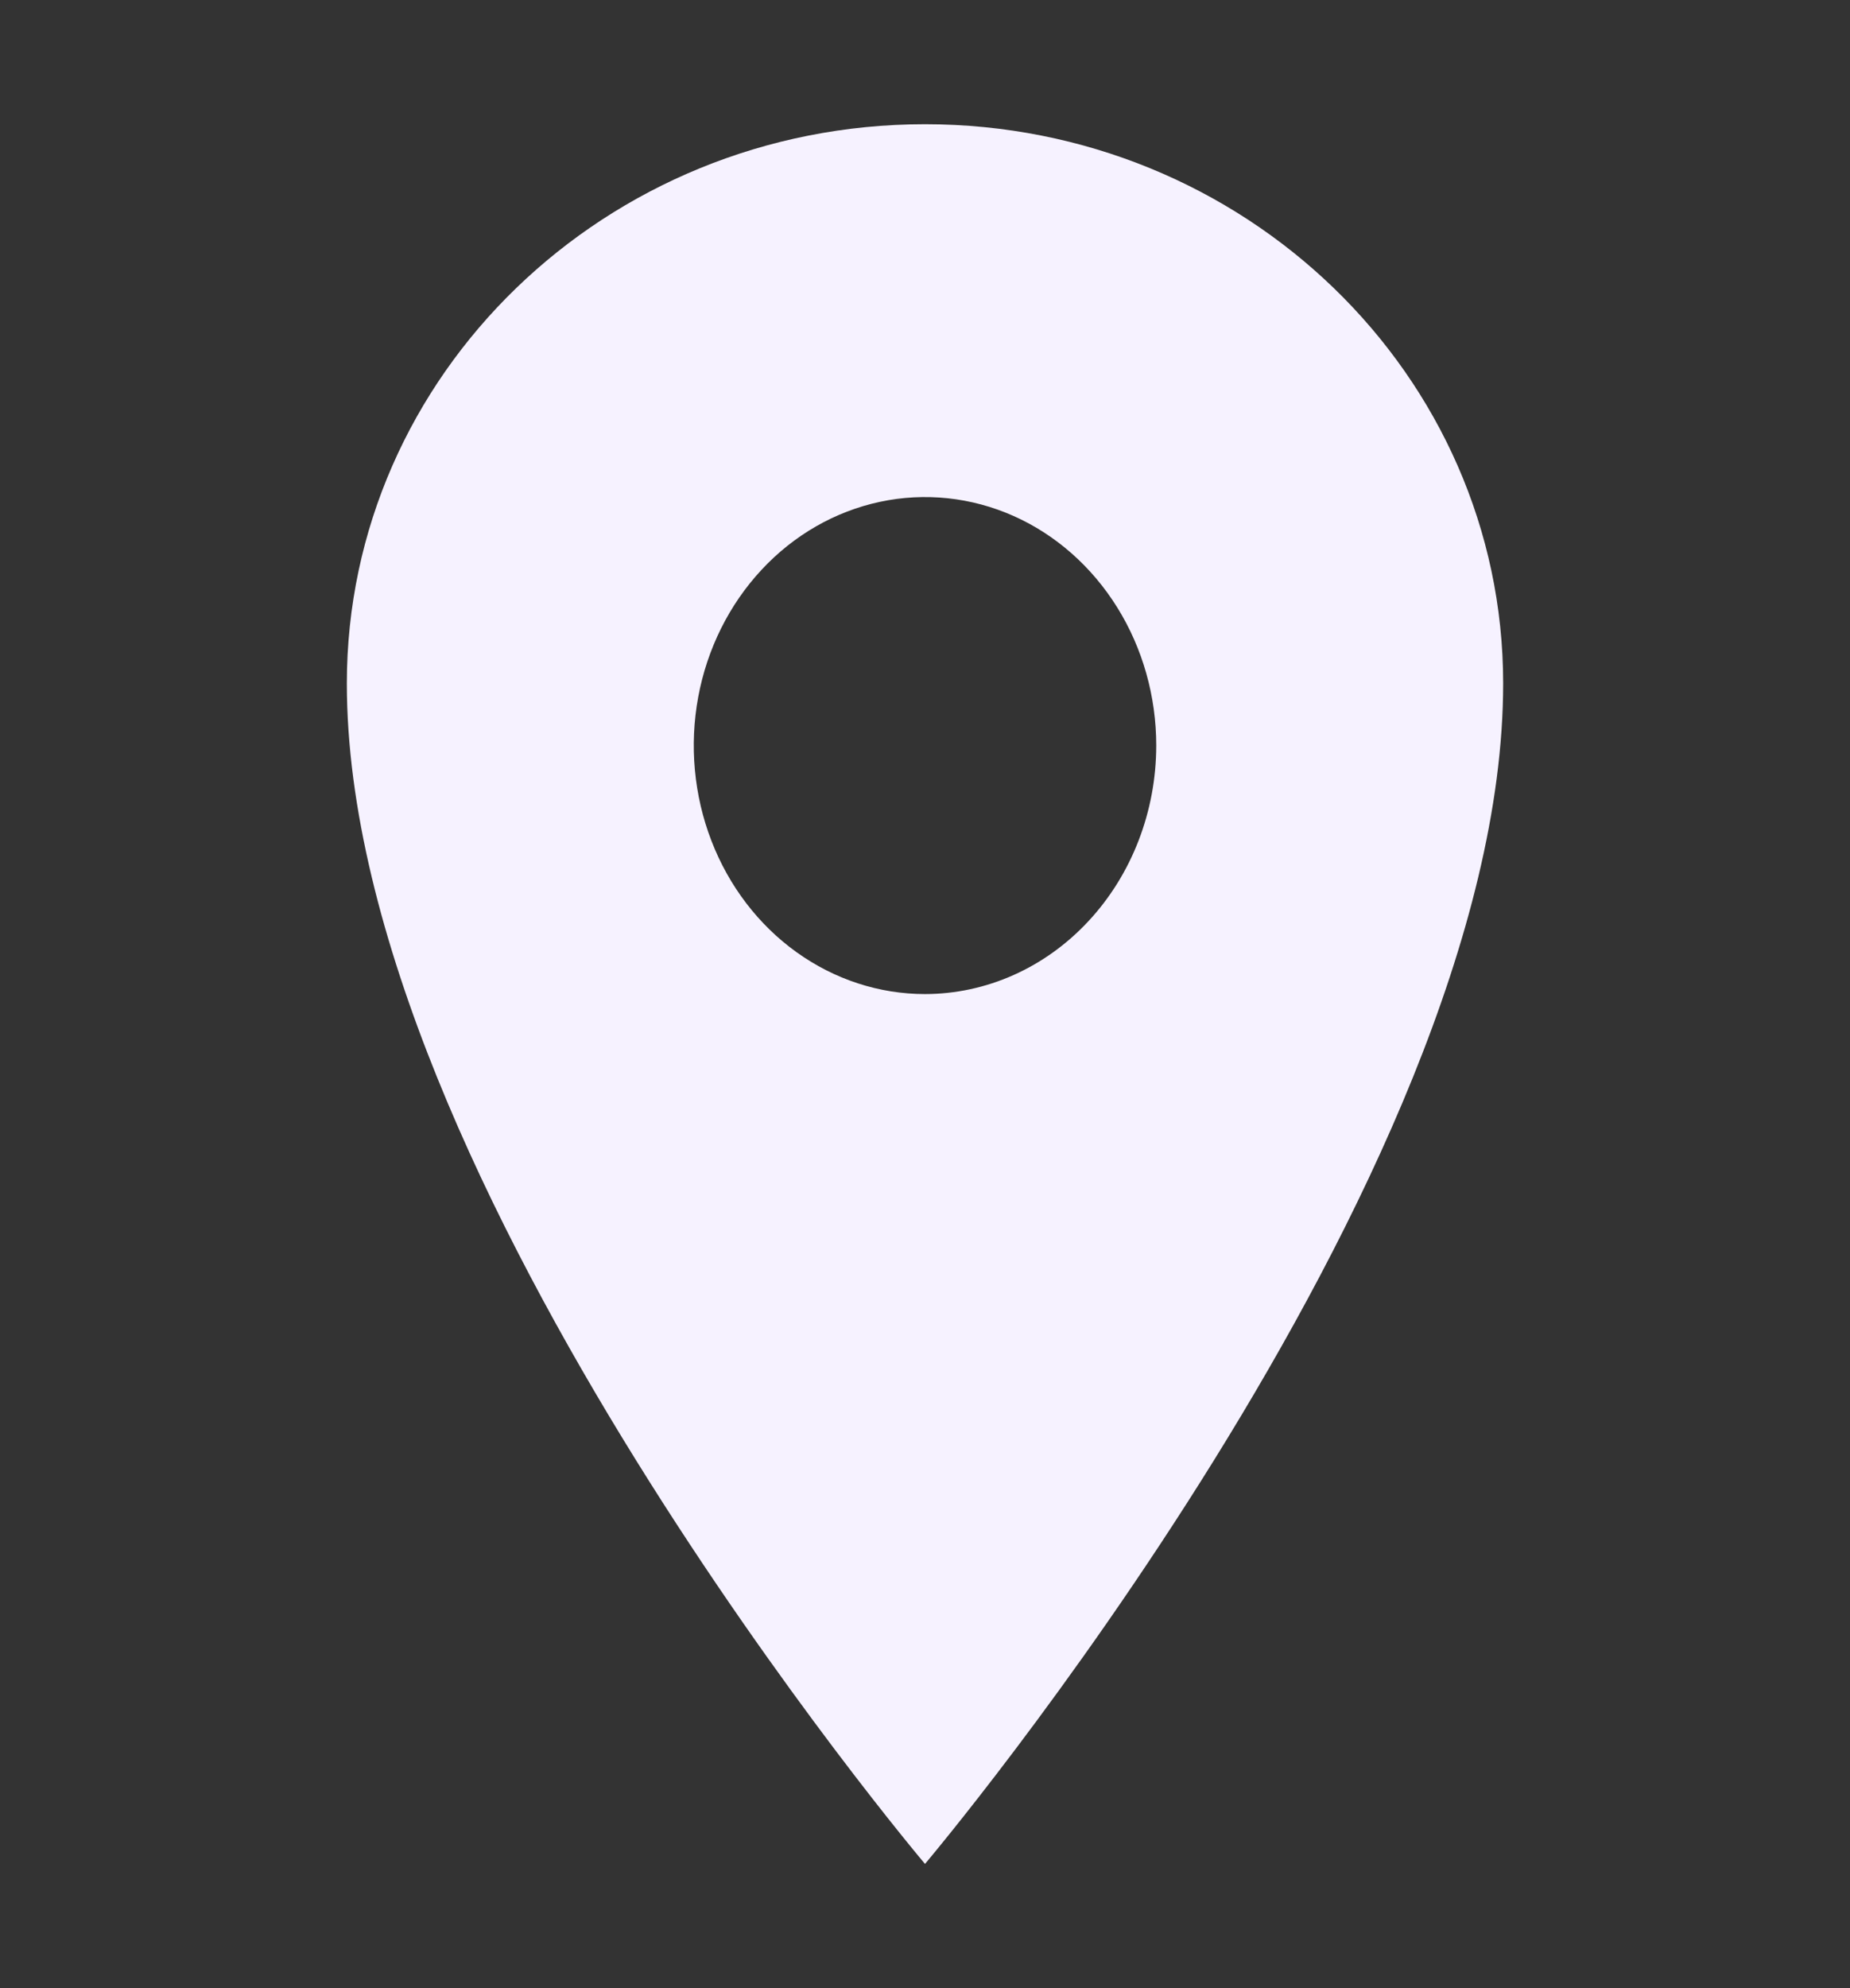 <svg width="27" height="29" viewBox="0 0 27 29" fill="none" xmlns="http://www.w3.org/2000/svg">
<rect x="0" y="0" width="27" height="29" fill="#333333" stroke="none"/>
<path d="M13.5 1.812C8.842 1.812 5.062 5.466 5.062 9.969C5.062 17.219 13.5 27.188 13.5 27.188C13.5 27.188 21.938 17.219 21.938 9.969C21.938 5.466 18.158 1.812 13.5 1.812ZM13.5 14.5C12.832 14.5 12.18 14.287 11.625 13.889C11.07 13.491 10.637 12.925 10.382 12.262C10.127 11.6 10.06 10.871 10.19 10.168C10.32 9.465 10.642 8.819 11.114 8.312C11.585 7.805 12.187 7.46 12.842 7.32C13.496 7.18 14.175 7.252 14.792 7.526C15.408 7.8 15.935 8.265 16.306 8.861C16.677 9.457 16.875 10.158 16.875 10.875C16.874 11.836 16.518 12.758 15.885 13.437C15.253 14.117 14.395 14.499 13.5 14.5Z" fill="#F6F2FF"/>
</svg>
